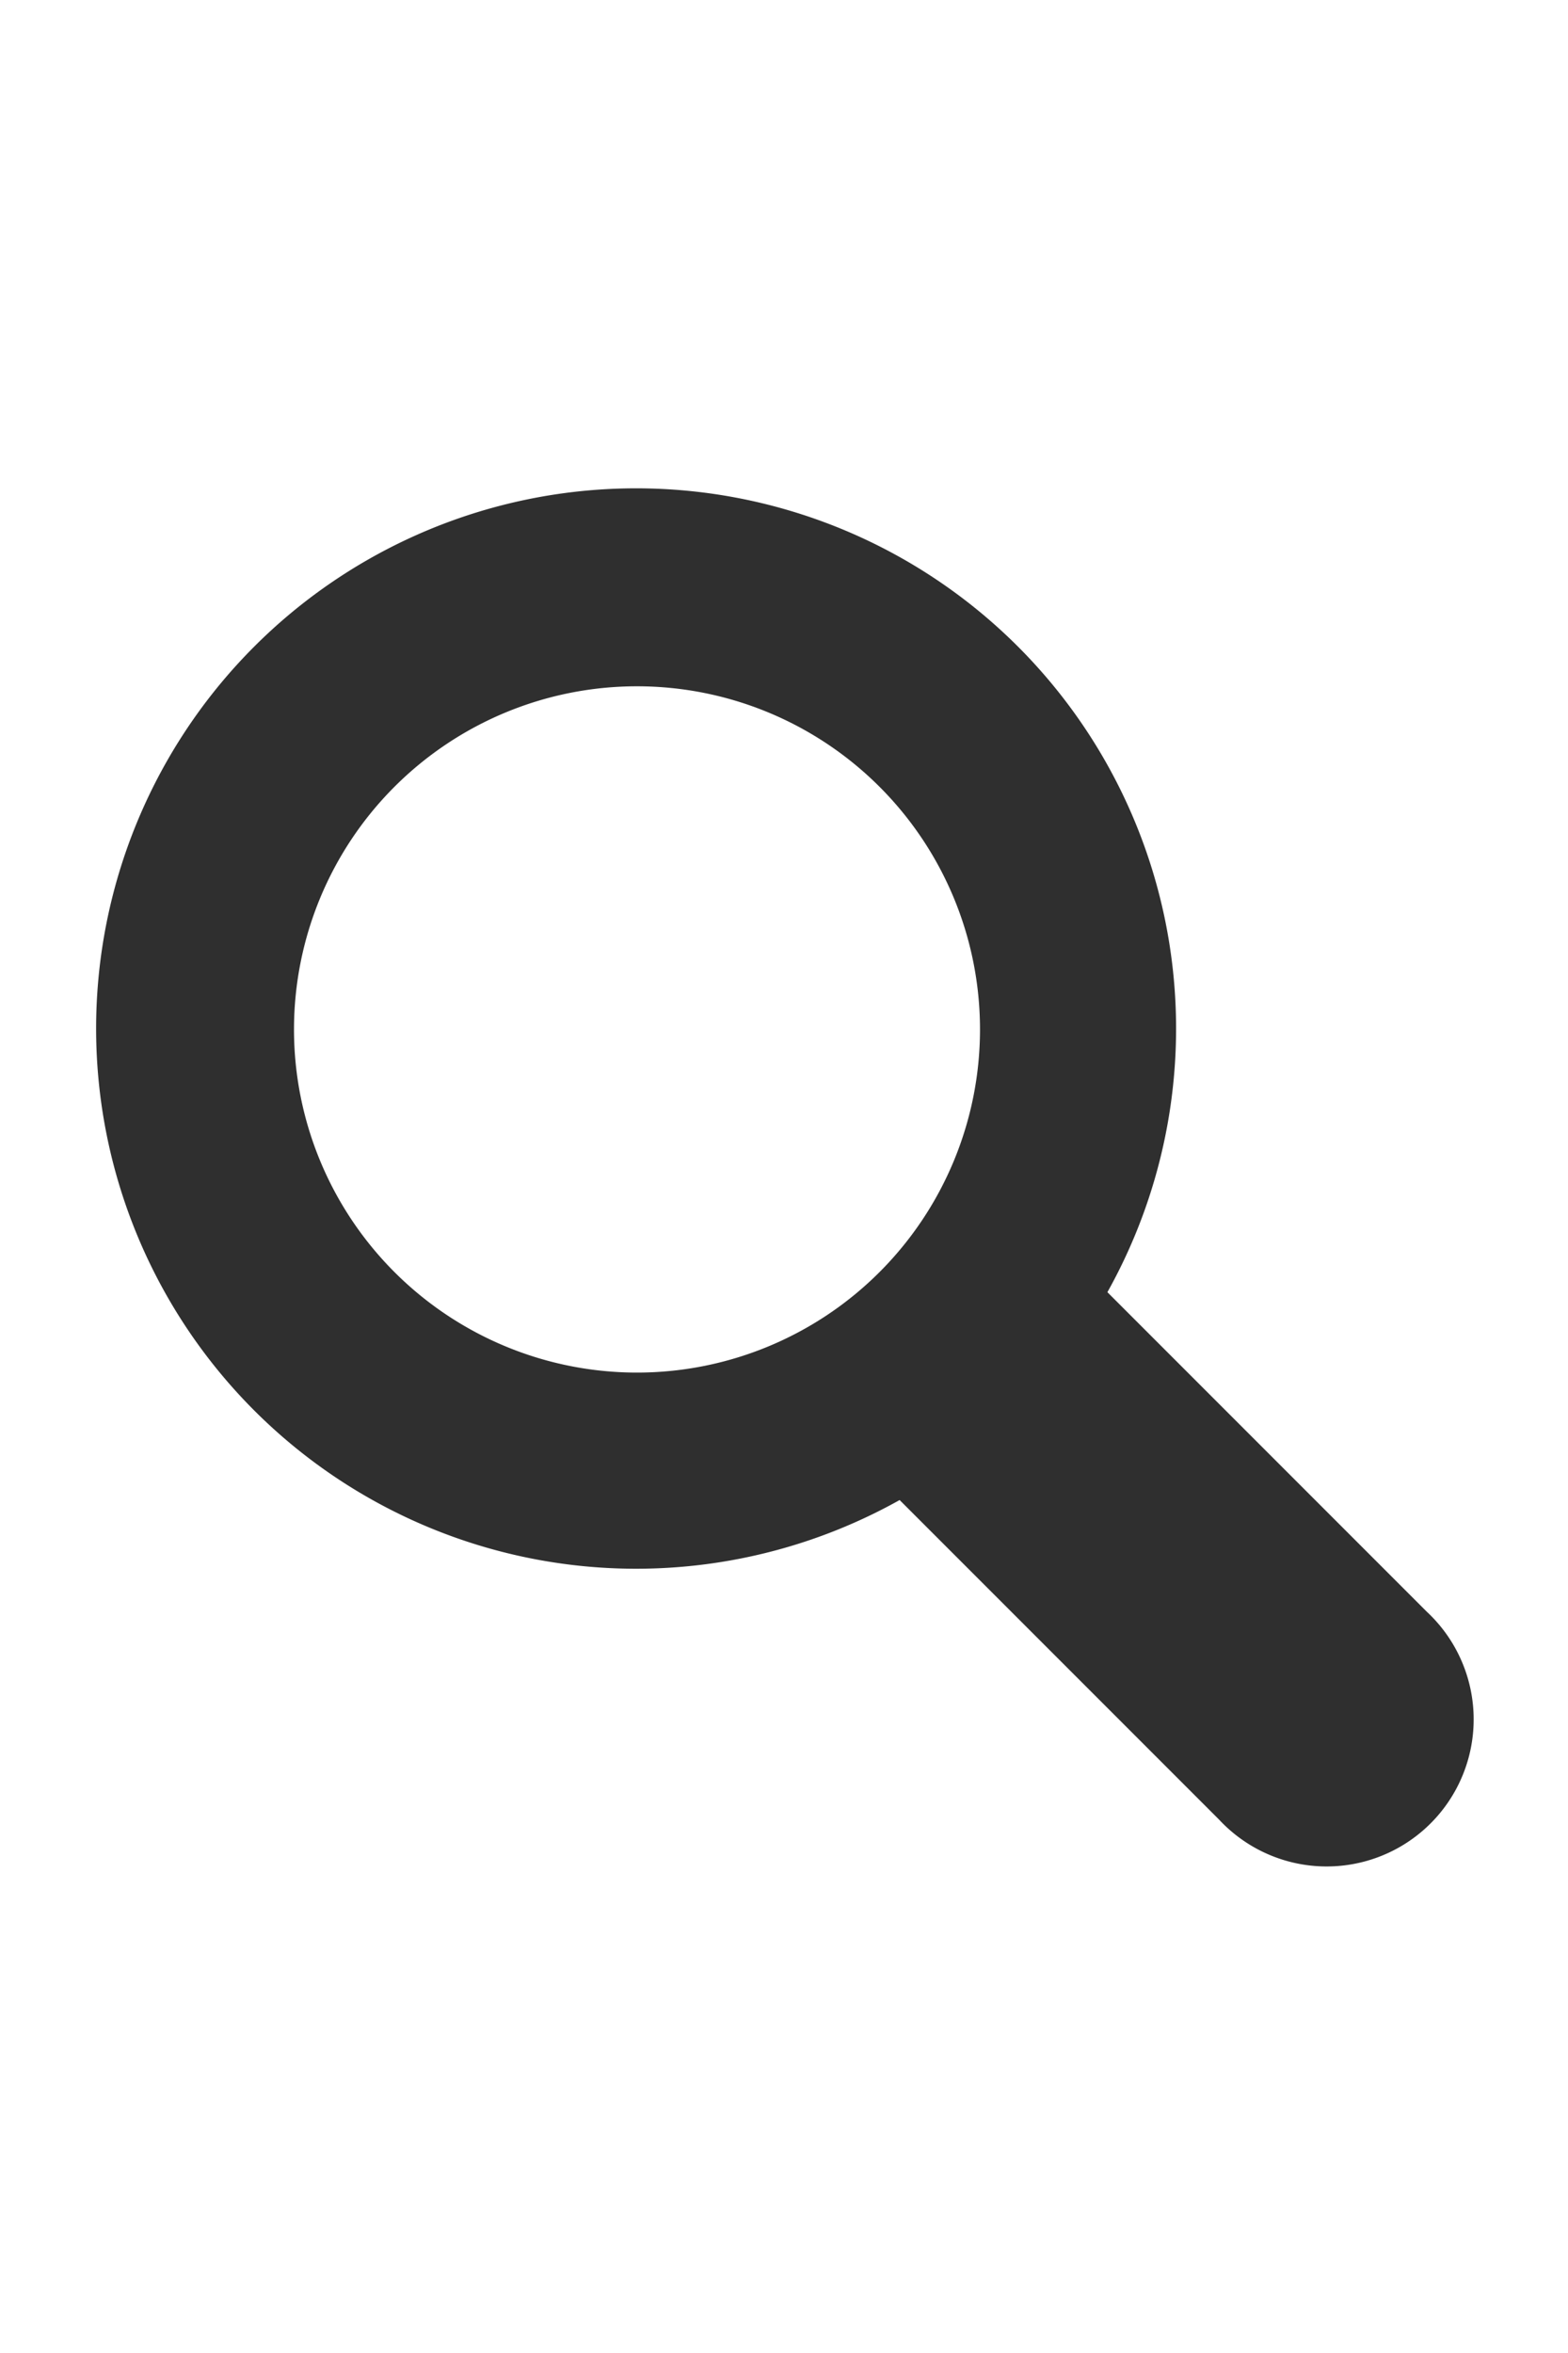             <svg xmlns="http://www.w3.org/2000/svg" viewBox="0 0 16 16" id="search-small" aria-hidden="true" role="none" data-supported-dps="16x16" width="10" height="15px" fill="#2F2F2F"><path d="M14.56 12.44L11.3 9.18a5.51 5.51 0 10-2.12 2.12l3.26 3.26a1.5 1.5 0 102.12-2.12zM3 6.5A3.5 3.5 0 116.5 10 3.5 3.5 0 013 6.5z"></path></svg>
